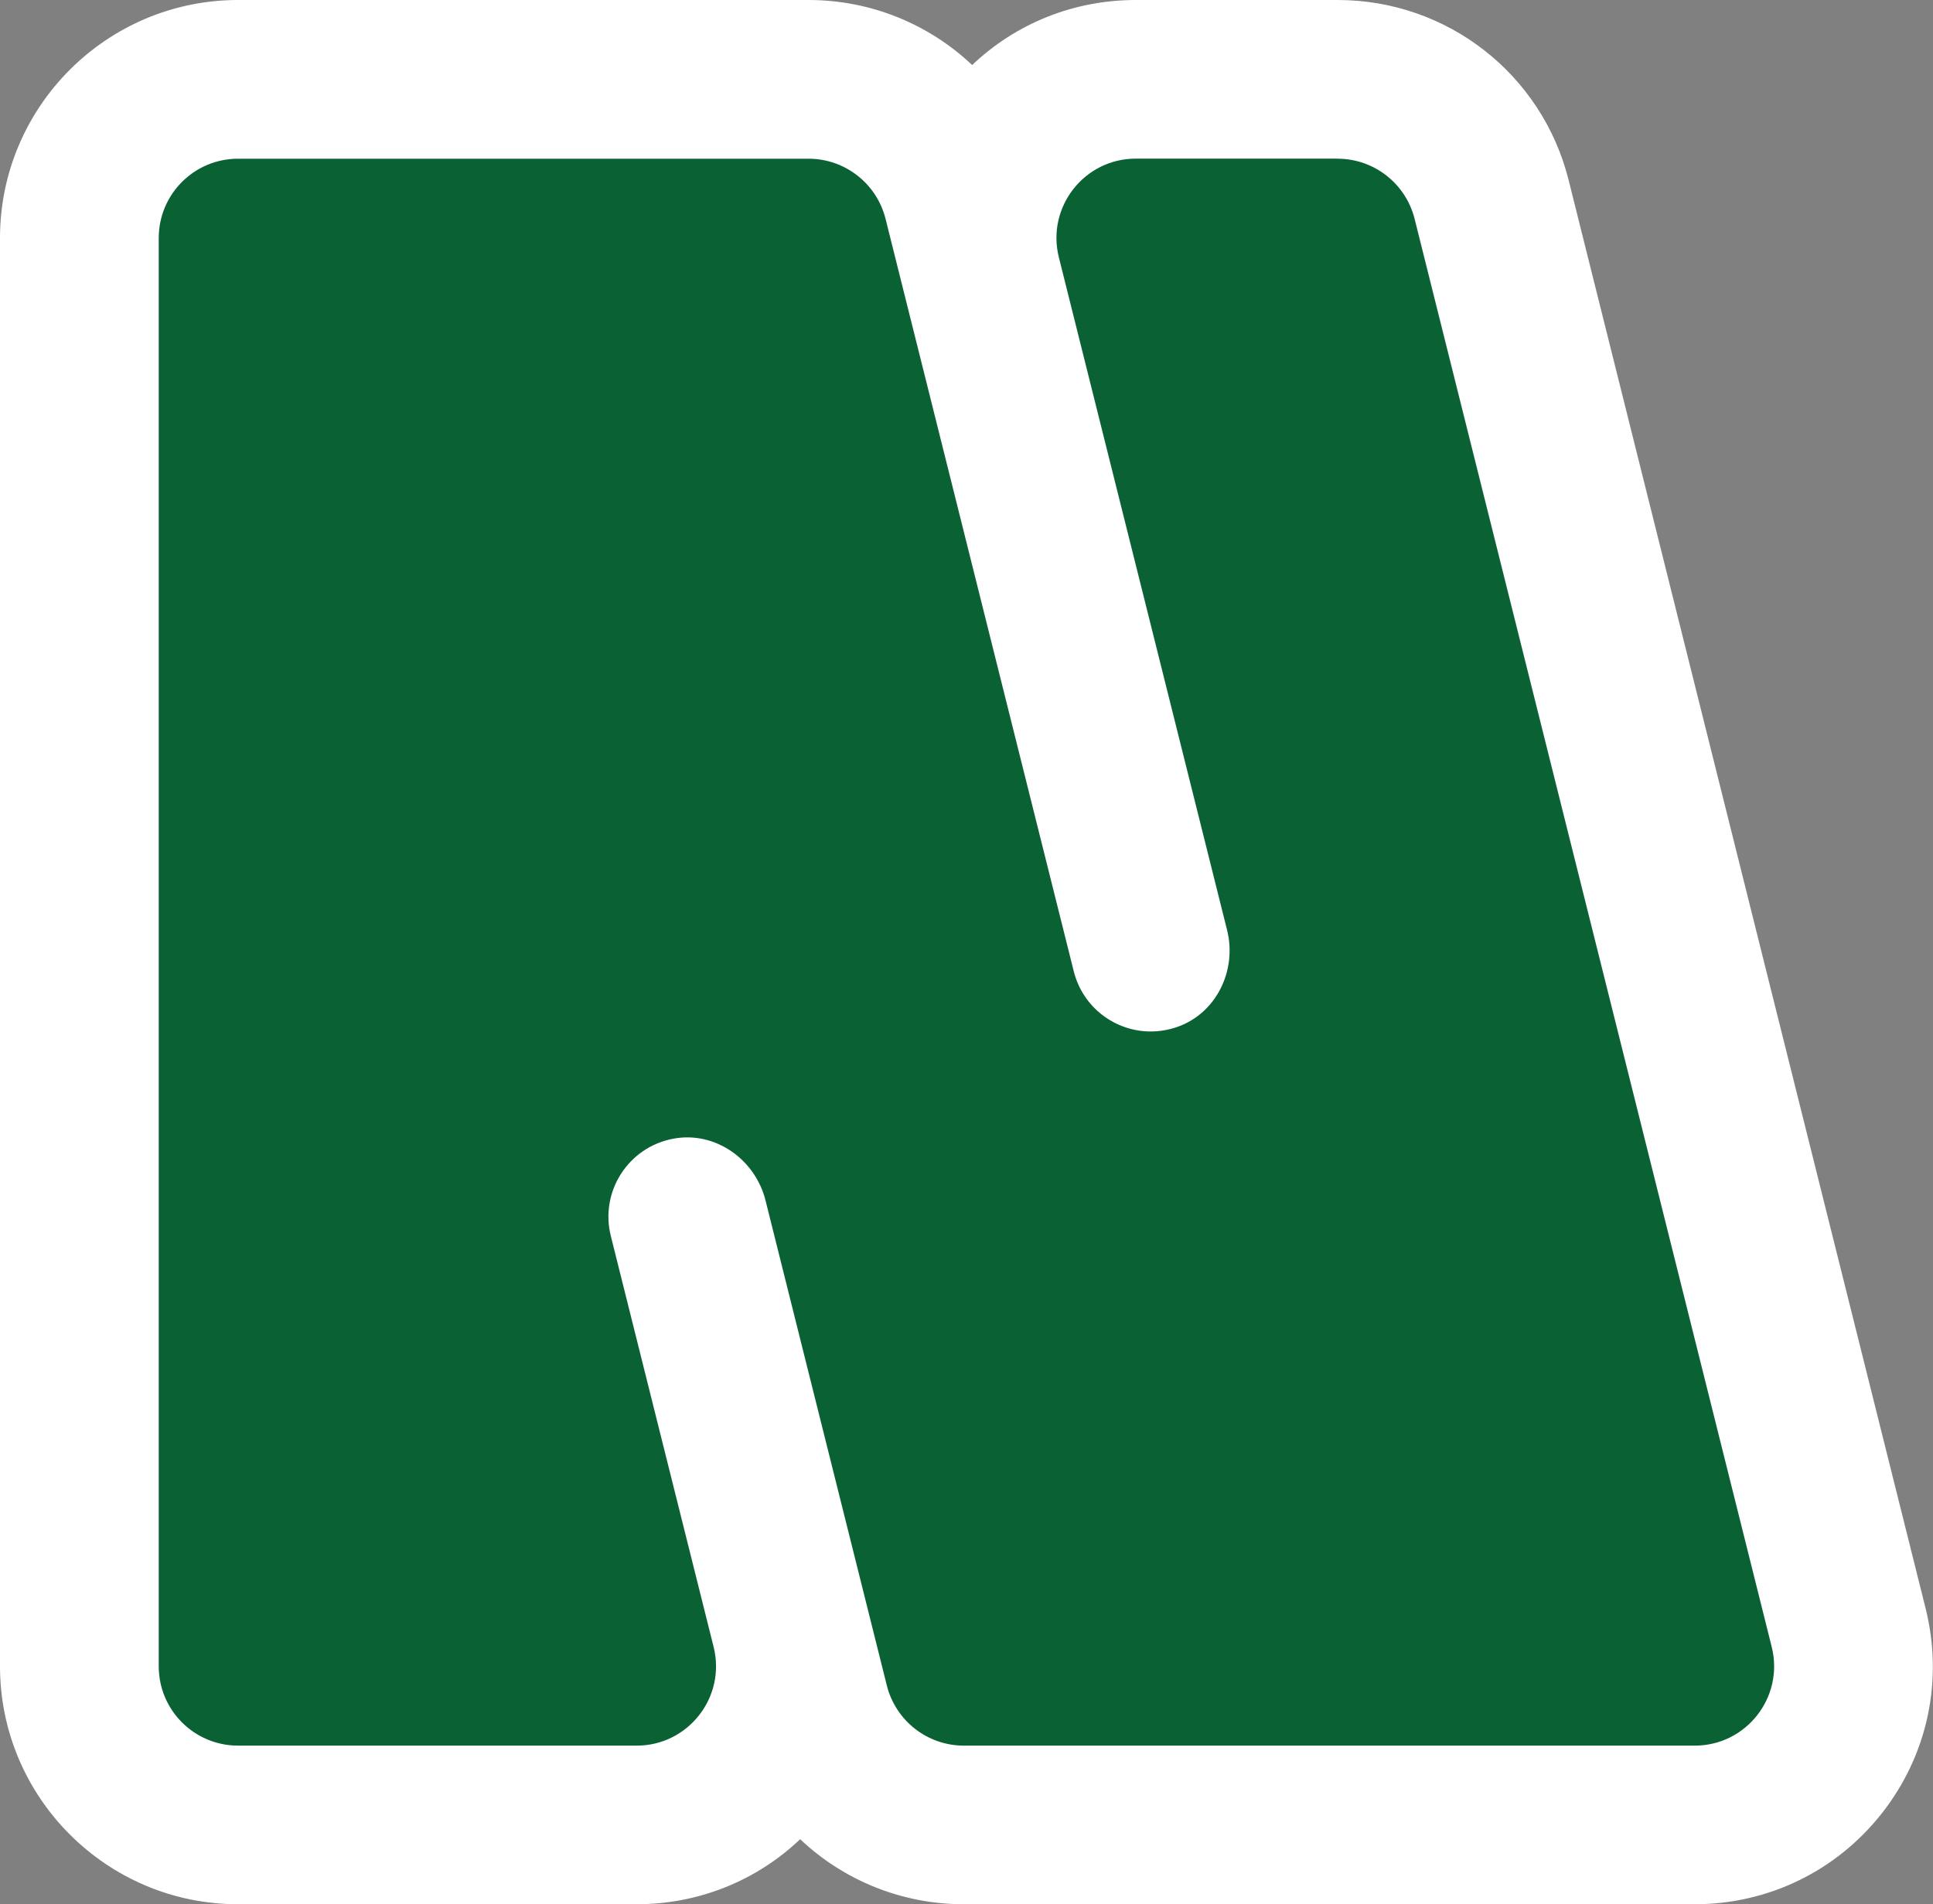 <?xml version="1.0" encoding="UTF-8"?><svg id="_レイヤー_2" xmlns="http://www.w3.org/2000/svg" viewBox="0 0 207.13 204.09"><rect x="0" y="0" width="207.13" height="204.09" fill="#808080" stroke="none"/><defs><style>.cls-1{fill:#fff;}.cls-2{fill:#0a6133;}</style></defs><g id="_レイヤー_2-2"><path class="cls-2" d="M103.28,195.59c-7.82,0-14.6-5.3-16.5-12.88l-2.05-8.18c1.25,5.1.12,10.39-3.11,14.53-3.25,4.16-8.13,6.54-13.41,6.54H25.51c-9.38,0-17.01-7.63-17.01-17.01V25.51c0-9.38,7.63-17.01,17.01-17.01h61.13c7.82,0,14.6,5.3,16.5,12.88l2.04,8.15c-1.24-5.09-.11-10.37,3.12-14.5,3.25-4.16,8.13-6.54,13.41-6.54h21.63c7.82,0,14.6,5.3,16.5,12.88l38.27,153.07c1.28,5.12.15,10.43-3.09,14.59s-8.13,6.54-13.41,6.54h-78.32ZM84.69,174.36l-10.91-43.64c-.02-.09-.07-.17-.11-.22l11.02,43.86Z"/><path class="cls-1" d="M143.33,17.01c3.9,0,7.3,2.66,8.25,6.44l38.27,153.07c1.34,5.37-2.72,10.57-8.25,10.57h-78.32c-3.9,0-7.3-2.66-8.25-6.44l-13-51.99c-.98-3.92-4.48-6.76-8.39-6.76-.49,0-.99.05-1.49.14-4.86.91-7.88,5.7-6.7,10.42l11.02,44.06c1.34,5.37-2.72,10.57-8.25,10.57H25.51c-4.7,0-8.5-3.81-8.5-8.5V25.51c0-4.7,3.81-8.5,8.5-8.5h61.13c3.9,0,7.3,2.66,8.25,6.44l20.17,80.66c.97,3.86,4.43,6.44,8.24,6.44.95,0,1.92-.16,2.89-.5,4.17-1.48,6.37-6.07,5.3-10.36l-18.03-72.12c-1.34-5.37,2.72-10.57,8.25-10.57h21.63M143.33,0h-21.63c-6.62,0-12.83,2.5-17.53,6.97-4.61-4.36-10.82-6.97-17.53-6.97H25.51C11.44,0,0,11.44,0,25.51v153.07c0,14.07,11.44,25.51,25.51,25.51h42.7c6.62,0,12.83-2.5,17.53-6.97,4.61,4.36,10.82,6.97,17.53,6.97h78.32c7.91,0,15.24-3.58,20.11-9.81,4.87-6.24,6.56-14.21,4.64-21.89L168.09,19.32c-2.84-11.38-13.02-19.32-24.75-19.32h0Z"/></g></svg>